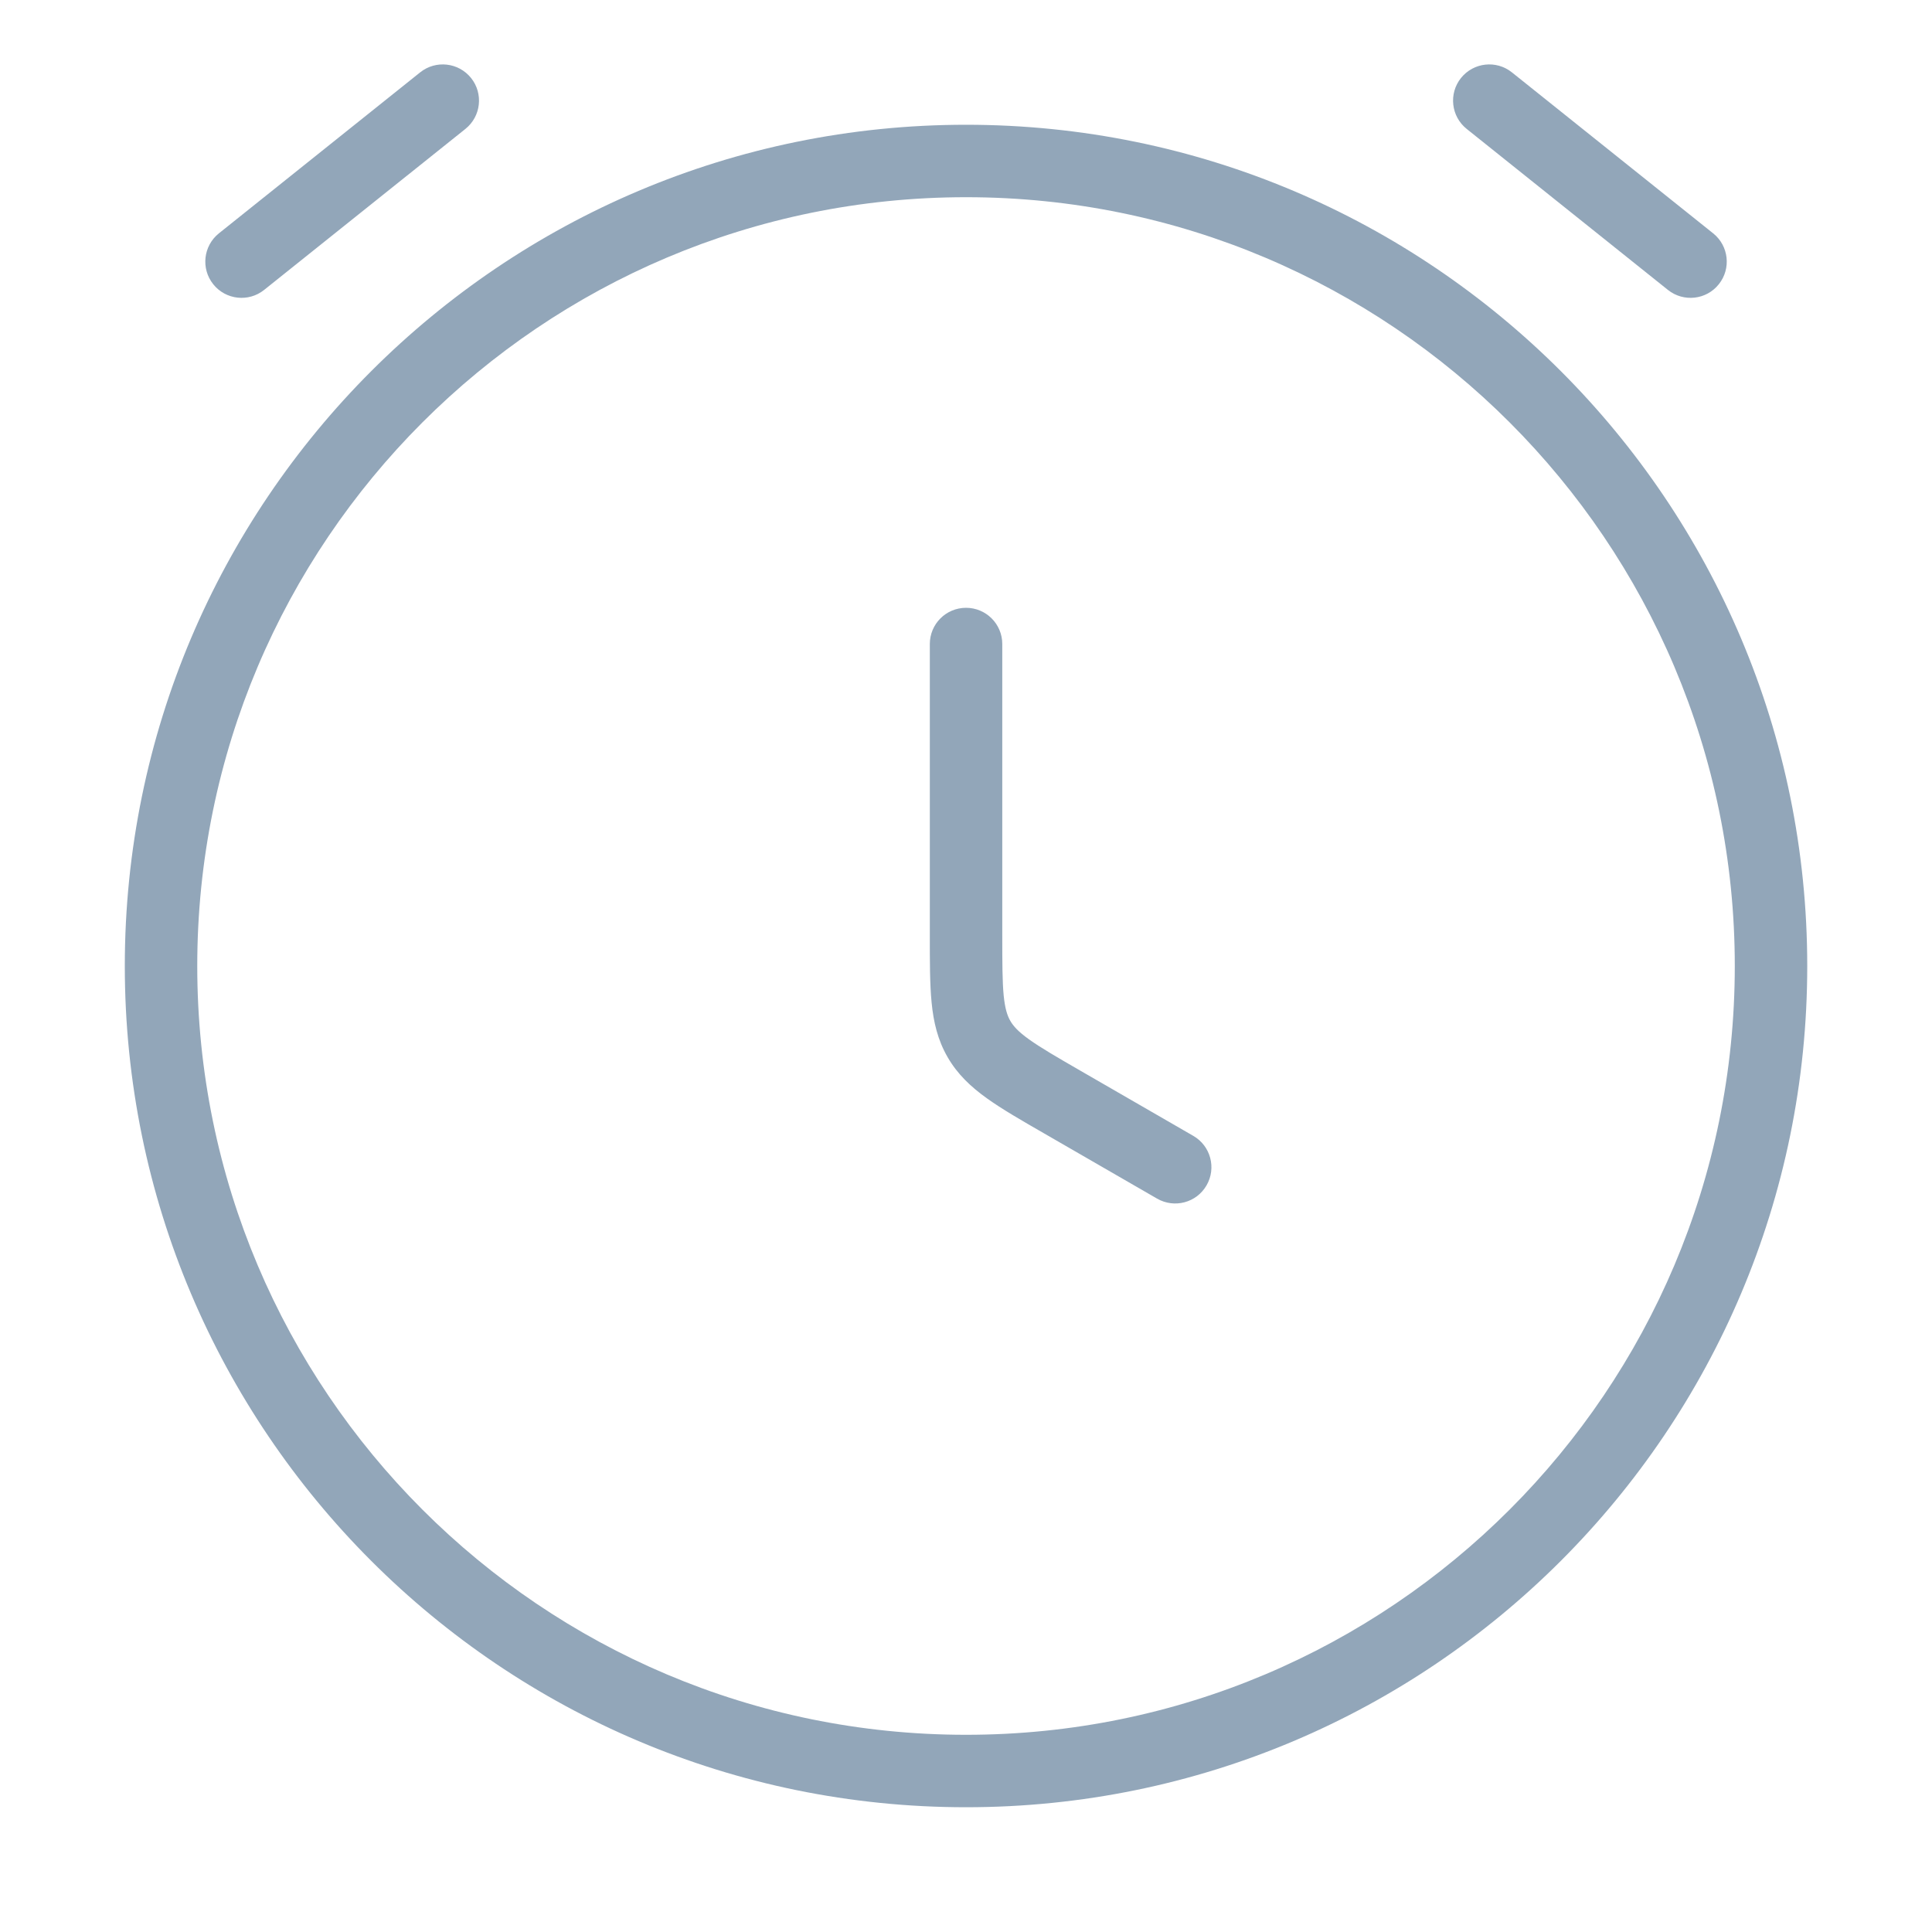 <svg width="40" height="40" viewBox="0 0 40 40" fill="none" xmlns="http://www.w3.org/2000/svg">
<path d="M20.751 13.334C20.751 12.919 20.415 12.584 20.001 12.584C19.586 12.584 19.251 12.919 19.251 13.334L20.751 13.334ZM23.956 24.816C24.315 25.023 24.773 24.901 24.98 24.542C25.188 24.183 25.065 23.724 24.706 23.517L23.956 24.816ZM4.532 4.831C4.209 5.09 4.156 5.562 4.415 5.885C4.674 6.209 5.146 6.261 5.469 6.002L4.532 4.831ZM9.636 2.669C9.959 2.41 10.012 1.938 9.753 1.615C9.494 1.292 9.022 1.239 8.699 1.498L9.636 2.669ZM34.532 6.002C34.856 6.261 35.328 6.209 35.586 5.885C35.845 5.562 35.793 5.09 35.469 4.831L34.532 6.002ZM31.302 1.498C30.979 1.239 30.507 1.292 30.248 1.615C29.99 1.938 30.042 2.41 30.366 2.669L31.302 1.498ZM22.001 22.822L22.376 22.172L22.001 22.822ZM20.269 21.512L20.918 21.137L20.269 21.512ZM19.251 13.334L19.251 19.357H20.751V13.334L19.251 13.334ZM24.706 23.517L22.376 22.172L21.626 23.471L23.956 24.816L24.706 23.517ZM35.917 20C35.917 28.791 28.791 35.917 20.001 35.917V37.417C29.62 37.417 37.417 29.619 37.417 20H35.917ZM20.001 35.917C11.21 35.917 4.084 28.791 4.084 20H2.584C2.584 29.619 10.382 37.417 20.001 37.417V35.917ZM4.084 20C4.084 11.21 11.21 4.083 20.001 4.083V2.583C10.382 2.583 2.584 10.381 2.584 20H4.084ZM20.001 4.083C28.791 4.083 35.917 11.21 35.917 20H37.417C37.417 10.381 29.62 2.583 20.001 2.583V4.083ZM5.469 6.002L9.636 2.669L8.699 1.498L4.532 4.831L5.469 6.002ZM35.469 4.831L31.302 1.498L30.366 2.669L34.532 6.002L35.469 4.831ZM19.251 19.357C19.251 19.906 19.25 20.372 19.288 20.757C19.327 21.158 19.413 21.53 19.619 21.887L20.918 21.137C20.856 21.03 20.808 20.888 20.78 20.61C20.752 20.315 20.751 19.936 20.751 19.357H19.251ZM22.376 22.172C21.875 21.883 21.547 21.692 21.306 21.52C21.079 21.357 20.98 21.244 20.918 21.137L19.619 21.887C19.825 22.244 20.104 22.504 20.432 22.739C20.747 22.965 21.15 23.197 21.626 23.471L22.376 22.172Z" fill="#92A6B9"/>
</svg>
